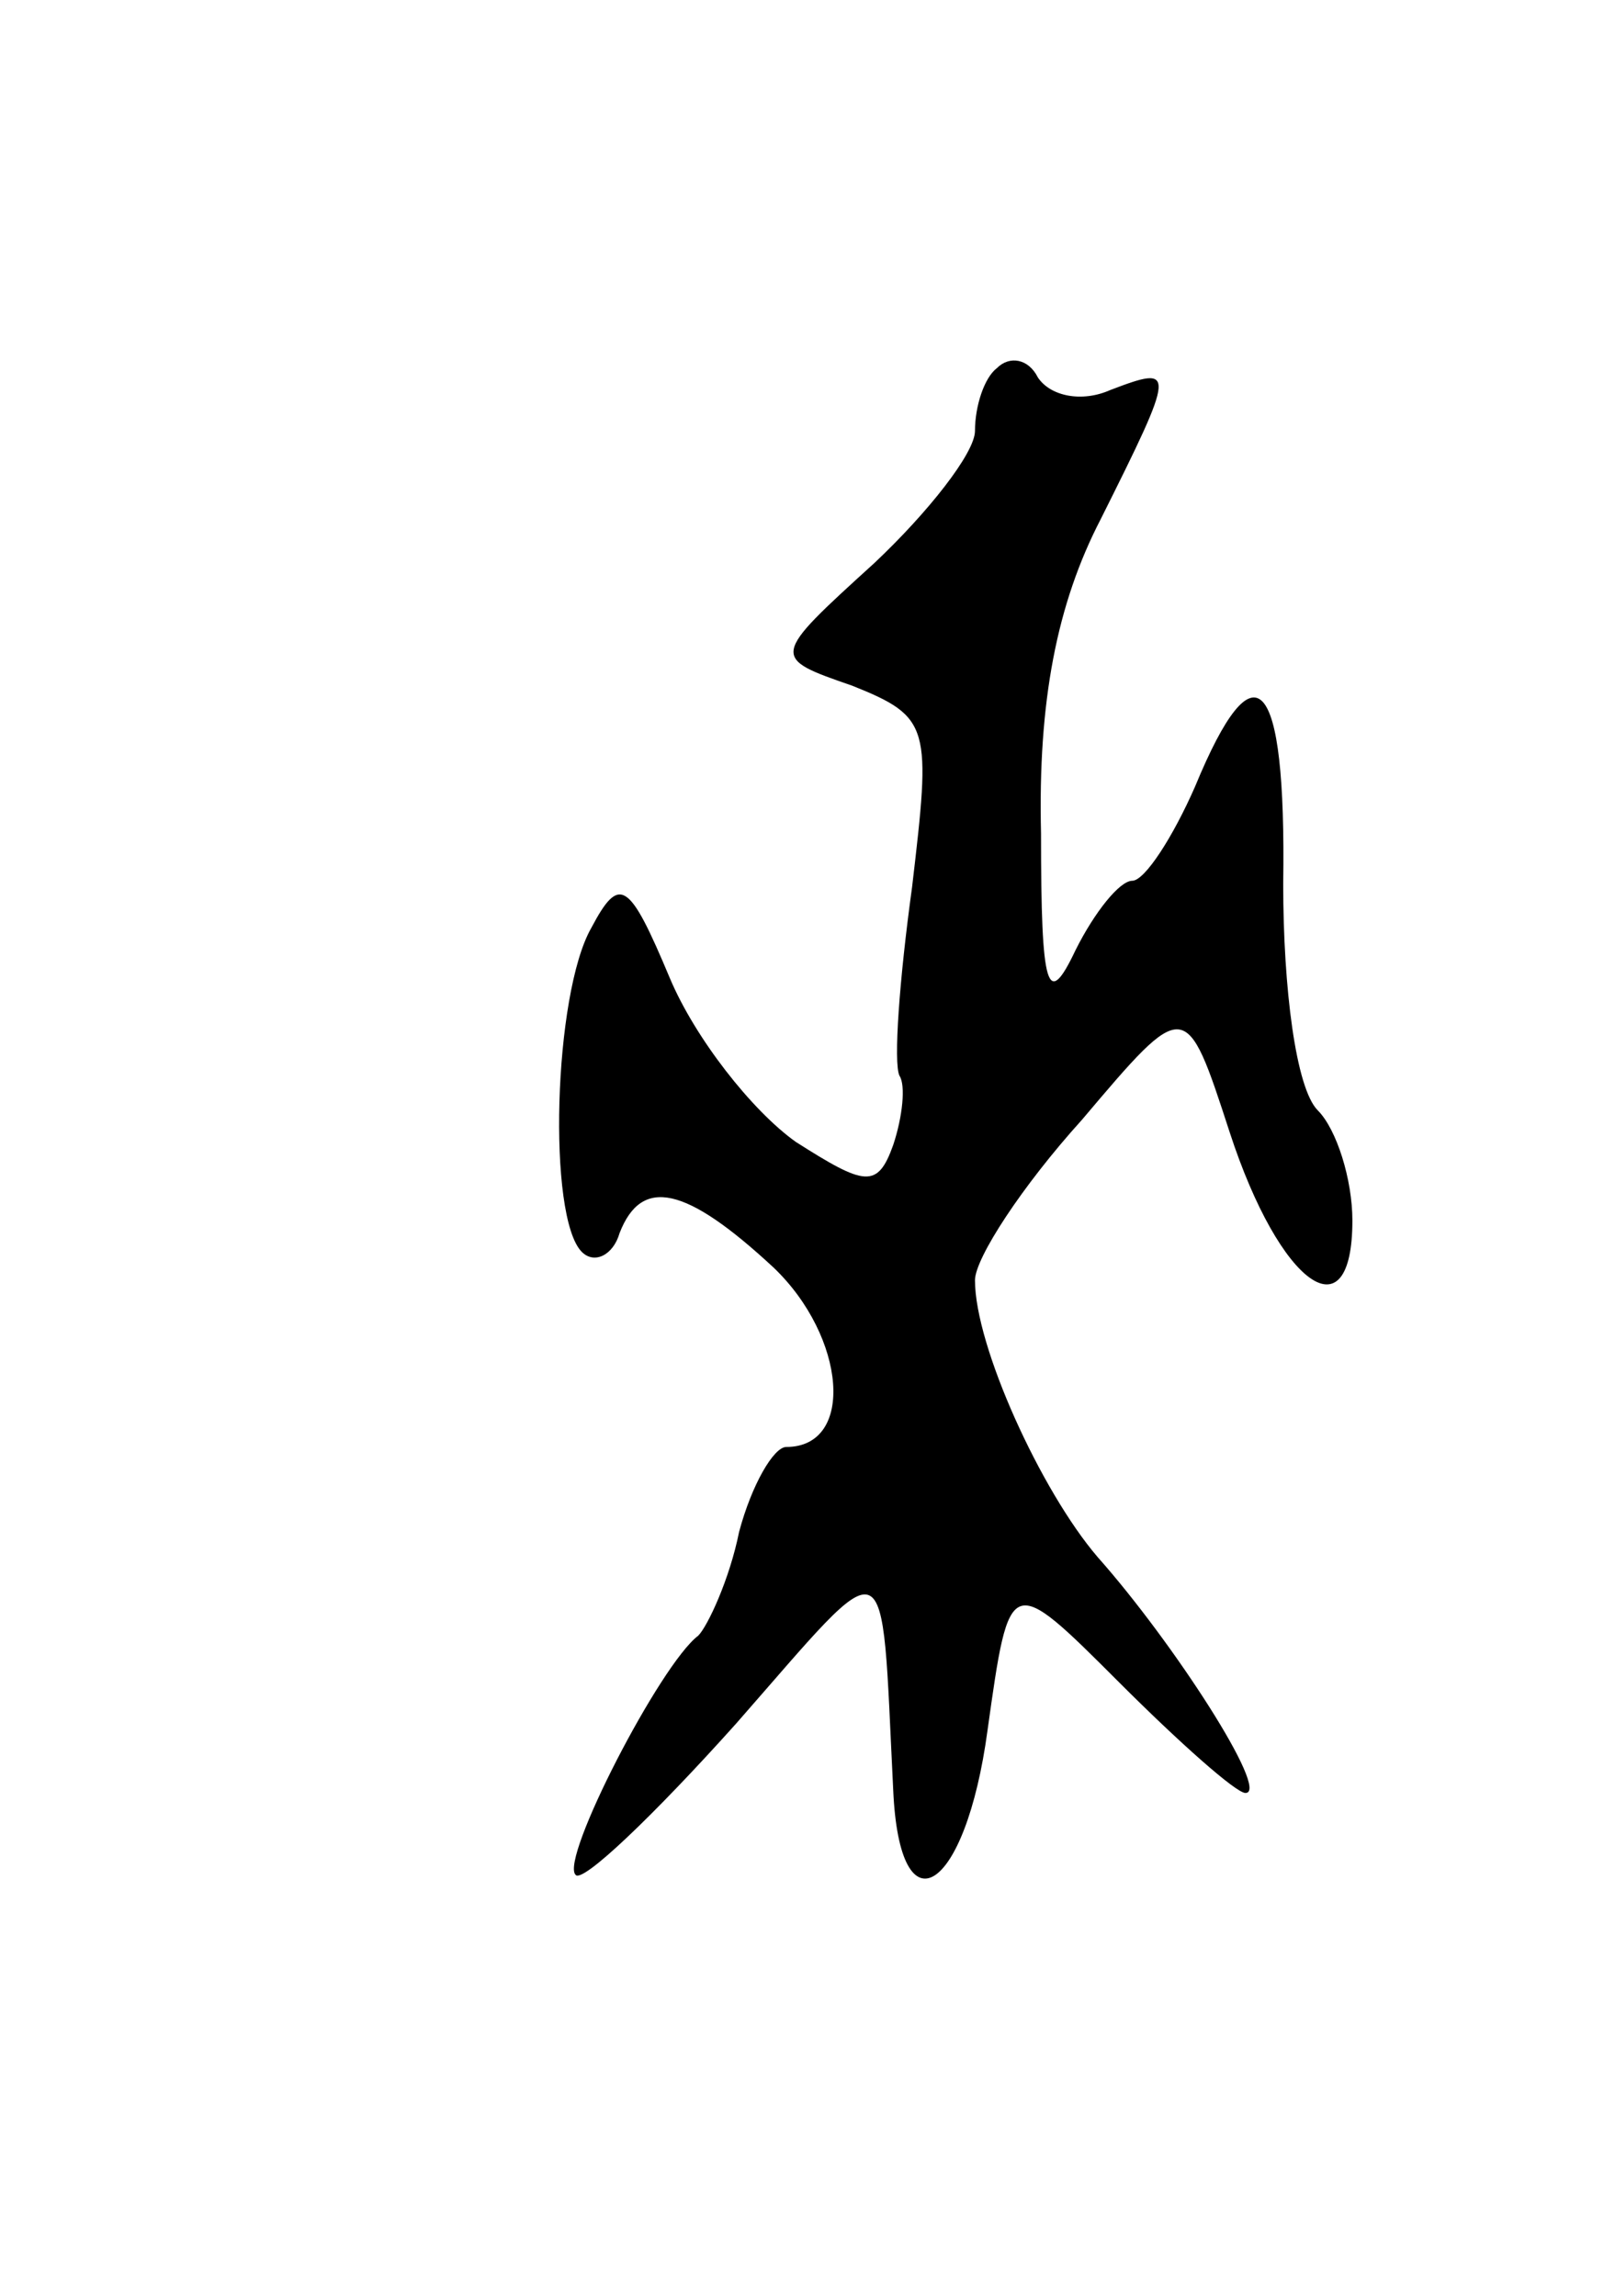 <svg version="1.0" xmlns="http://www.w3.org/2000/svg"
 width="51pt" height="73pt" viewBox="0 0 51 73"
 preserveAspectRatio="xMidYMid meet">
<g transform="translate(0,73) scale(0.1,-0.1)"
fill="#000000" stroke="none">
<path d="M317 613 c-4 -3 -7 -12 -7 -20 0 -7 -15 -26 -32 -42 -33 -30 -33 -30
-7 -39 25 -10 25 -13 19 -64 -4 -29 -6 -56 -4 -60 2 -3 1 -13 -2 -22 -5 -14
-9 -13 -31 1 -14 10 -32 33 -40 52 -13 31 -16 33 -25 16 -12 -21 -14 -92 -3
-103 4 -4 10 -1 12 6 7 18 21 15 49 -11 23 -22 26 -57 4 -57 -4 0 -11 -12 -15
-27 -3 -15 -10 -30 -13 -33 -12 -9 -44 -71 -39 -76 2 -3 25 19 51 48 50 57 46
59 50 -21 2 -46 23 -33 30 19 7 50 7 50 42 15 19 -19 37 -35 40 -35 8 0 -23
48 -47 75 -18 21 -39 67 -39 88 0 7 15 30 34 51 33 39 33 39 47 -4 16 -49 39
-65 39 -28 0 13 -5 29 -11 35 -7 7 -11 39 -11 72 1 67 -9 77 -28 31 -7 -16
-16 -30 -20 -30 -4 0 -12 -10 -18 -22 -9 -19 -11 -13 -11 37 -1 42 5 73 19
100 24 48 24 49 3 41 -9 -4 -19 -2 -23 4 -3 6 -9 7 -13 3z"/>
</g>
</svg>
